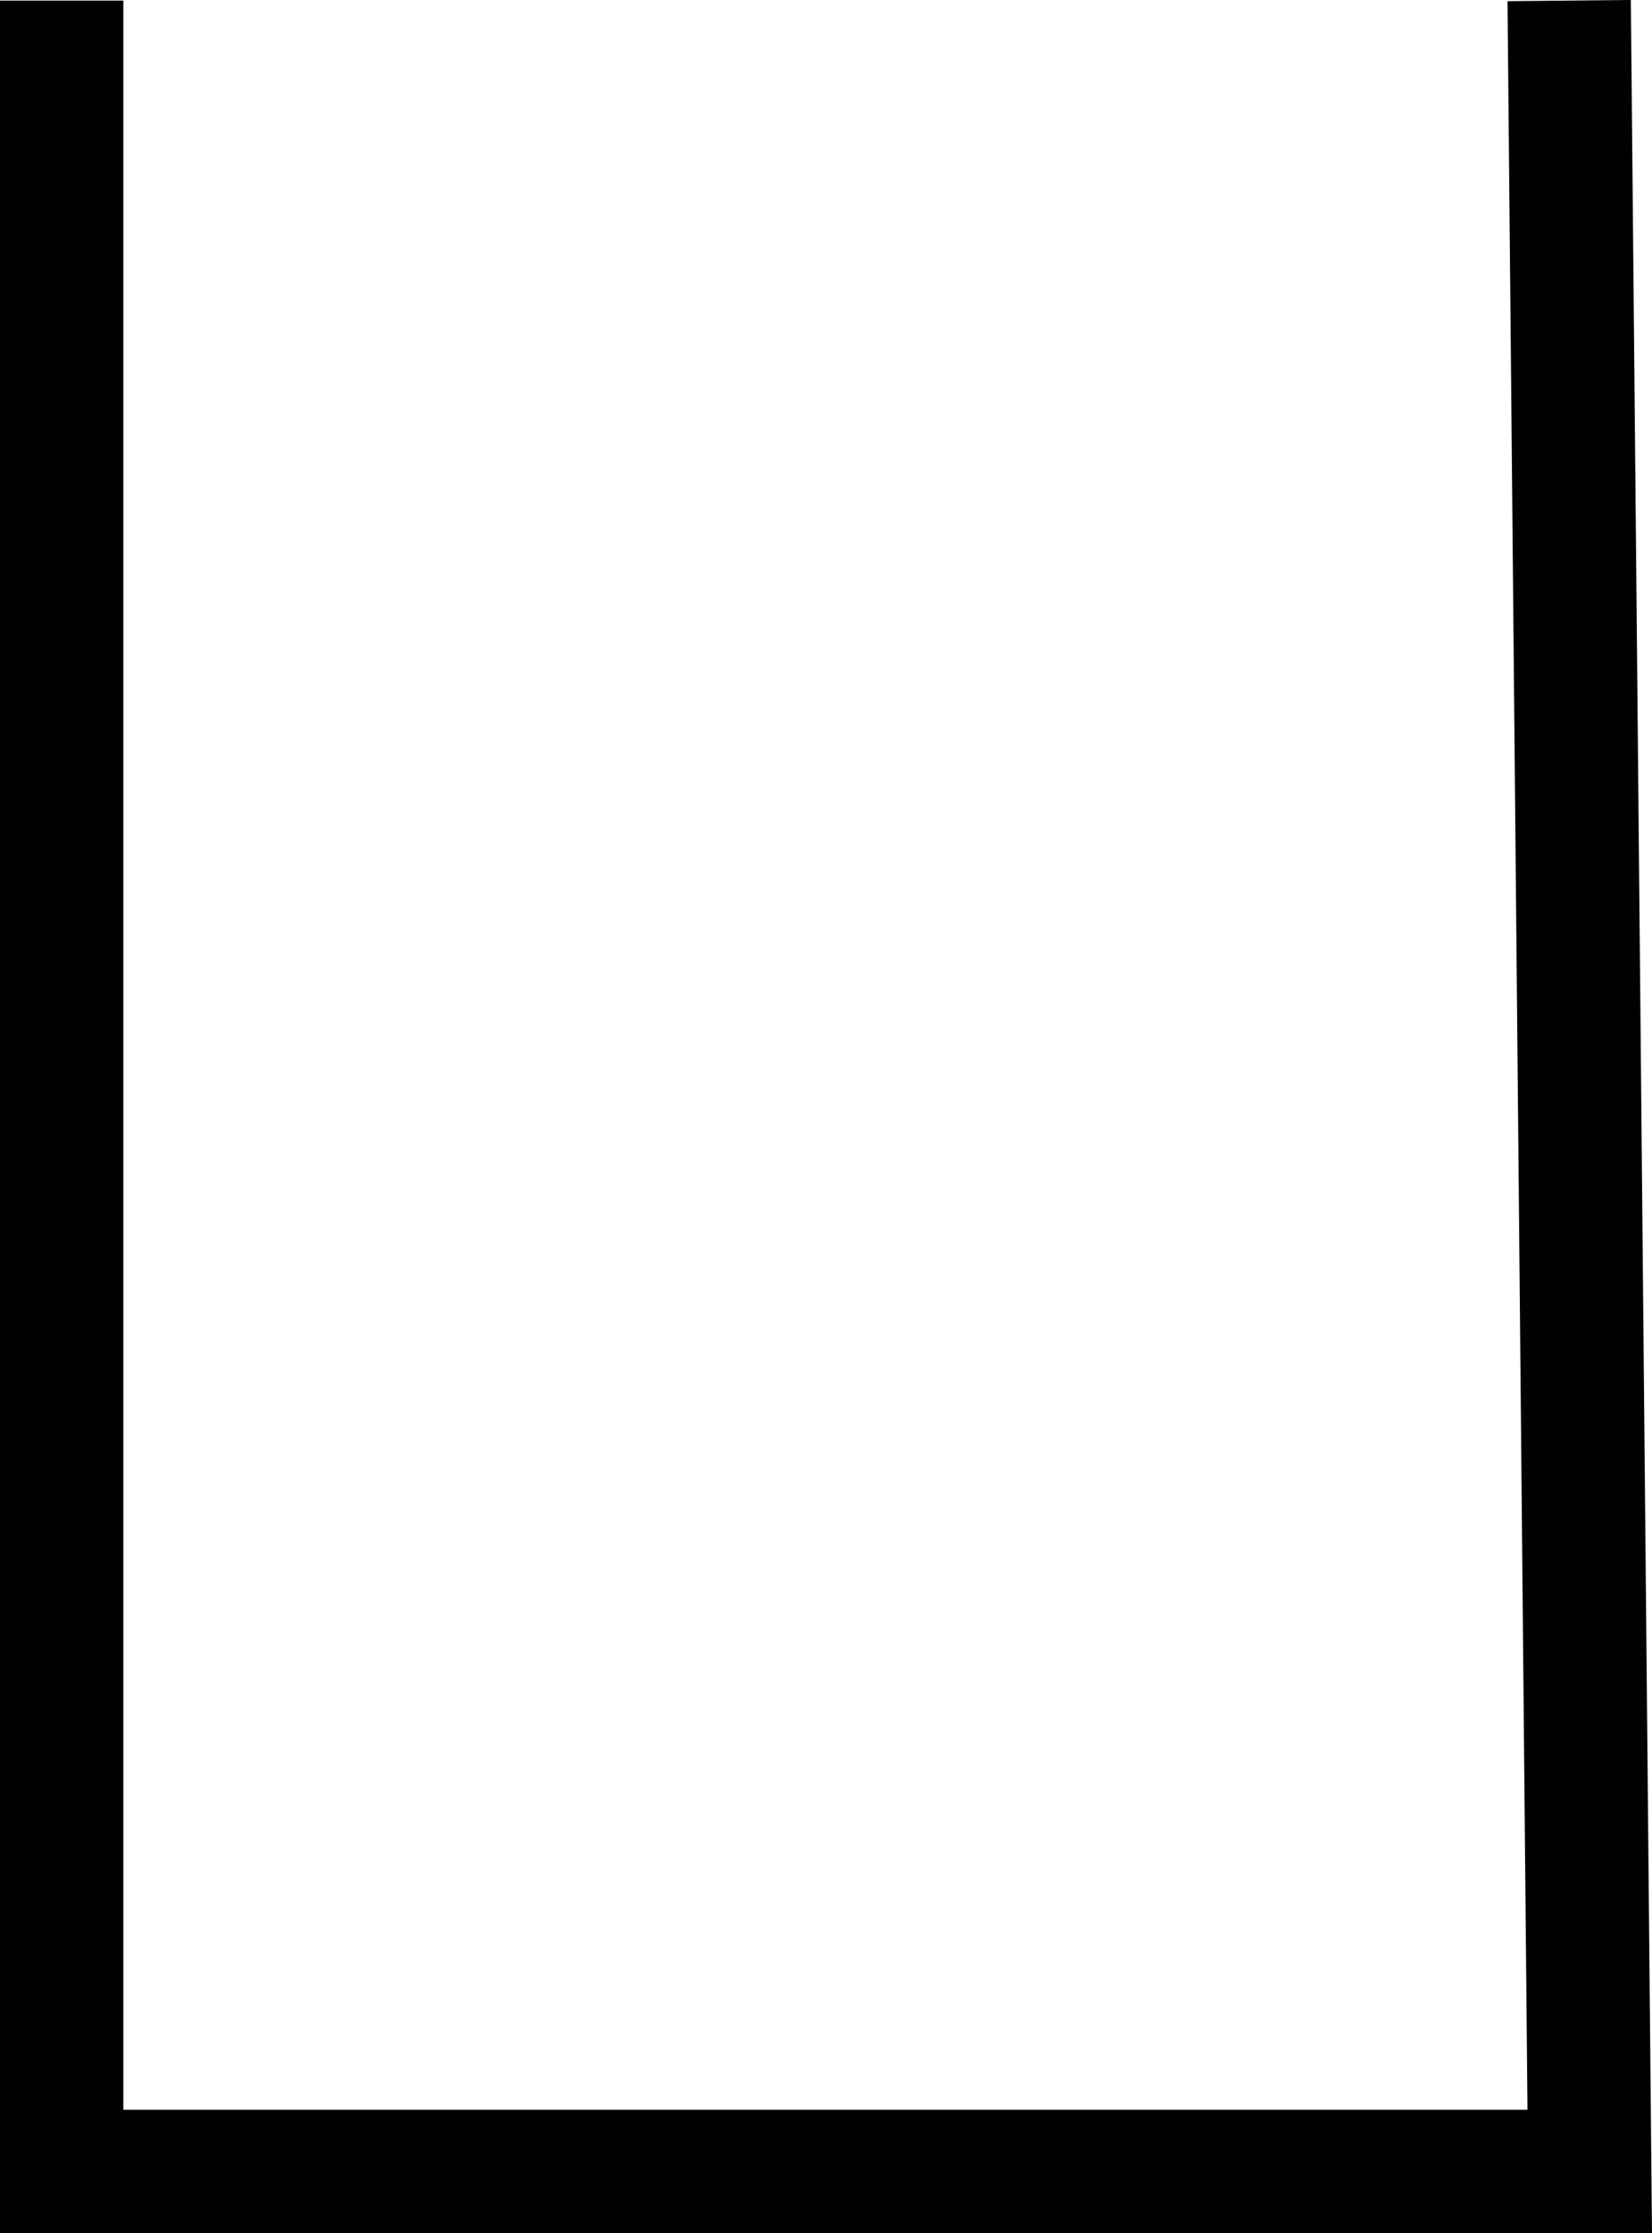 <svg xmlns="http://www.w3.org/2000/svg" viewBox="0 0 80.362 108.561">
  <defs>
    <style>
      .cls-1 {
        fill: none;
        stroke: #010101;
        stroke-miterlimit: 10;
        stroke-width: 6px;
      }
    </style>
  </defs>
  <g id="Layer_2" data-name="Layer 2">
    <g id="Layer_1-2" data-name="Layer 1">
      <polyline class="cls-1" points="3 0.028 3 0.028 3 105.561 77.333 105.561 76.333 0.028"/>
    </g>
  </g>
</svg>
